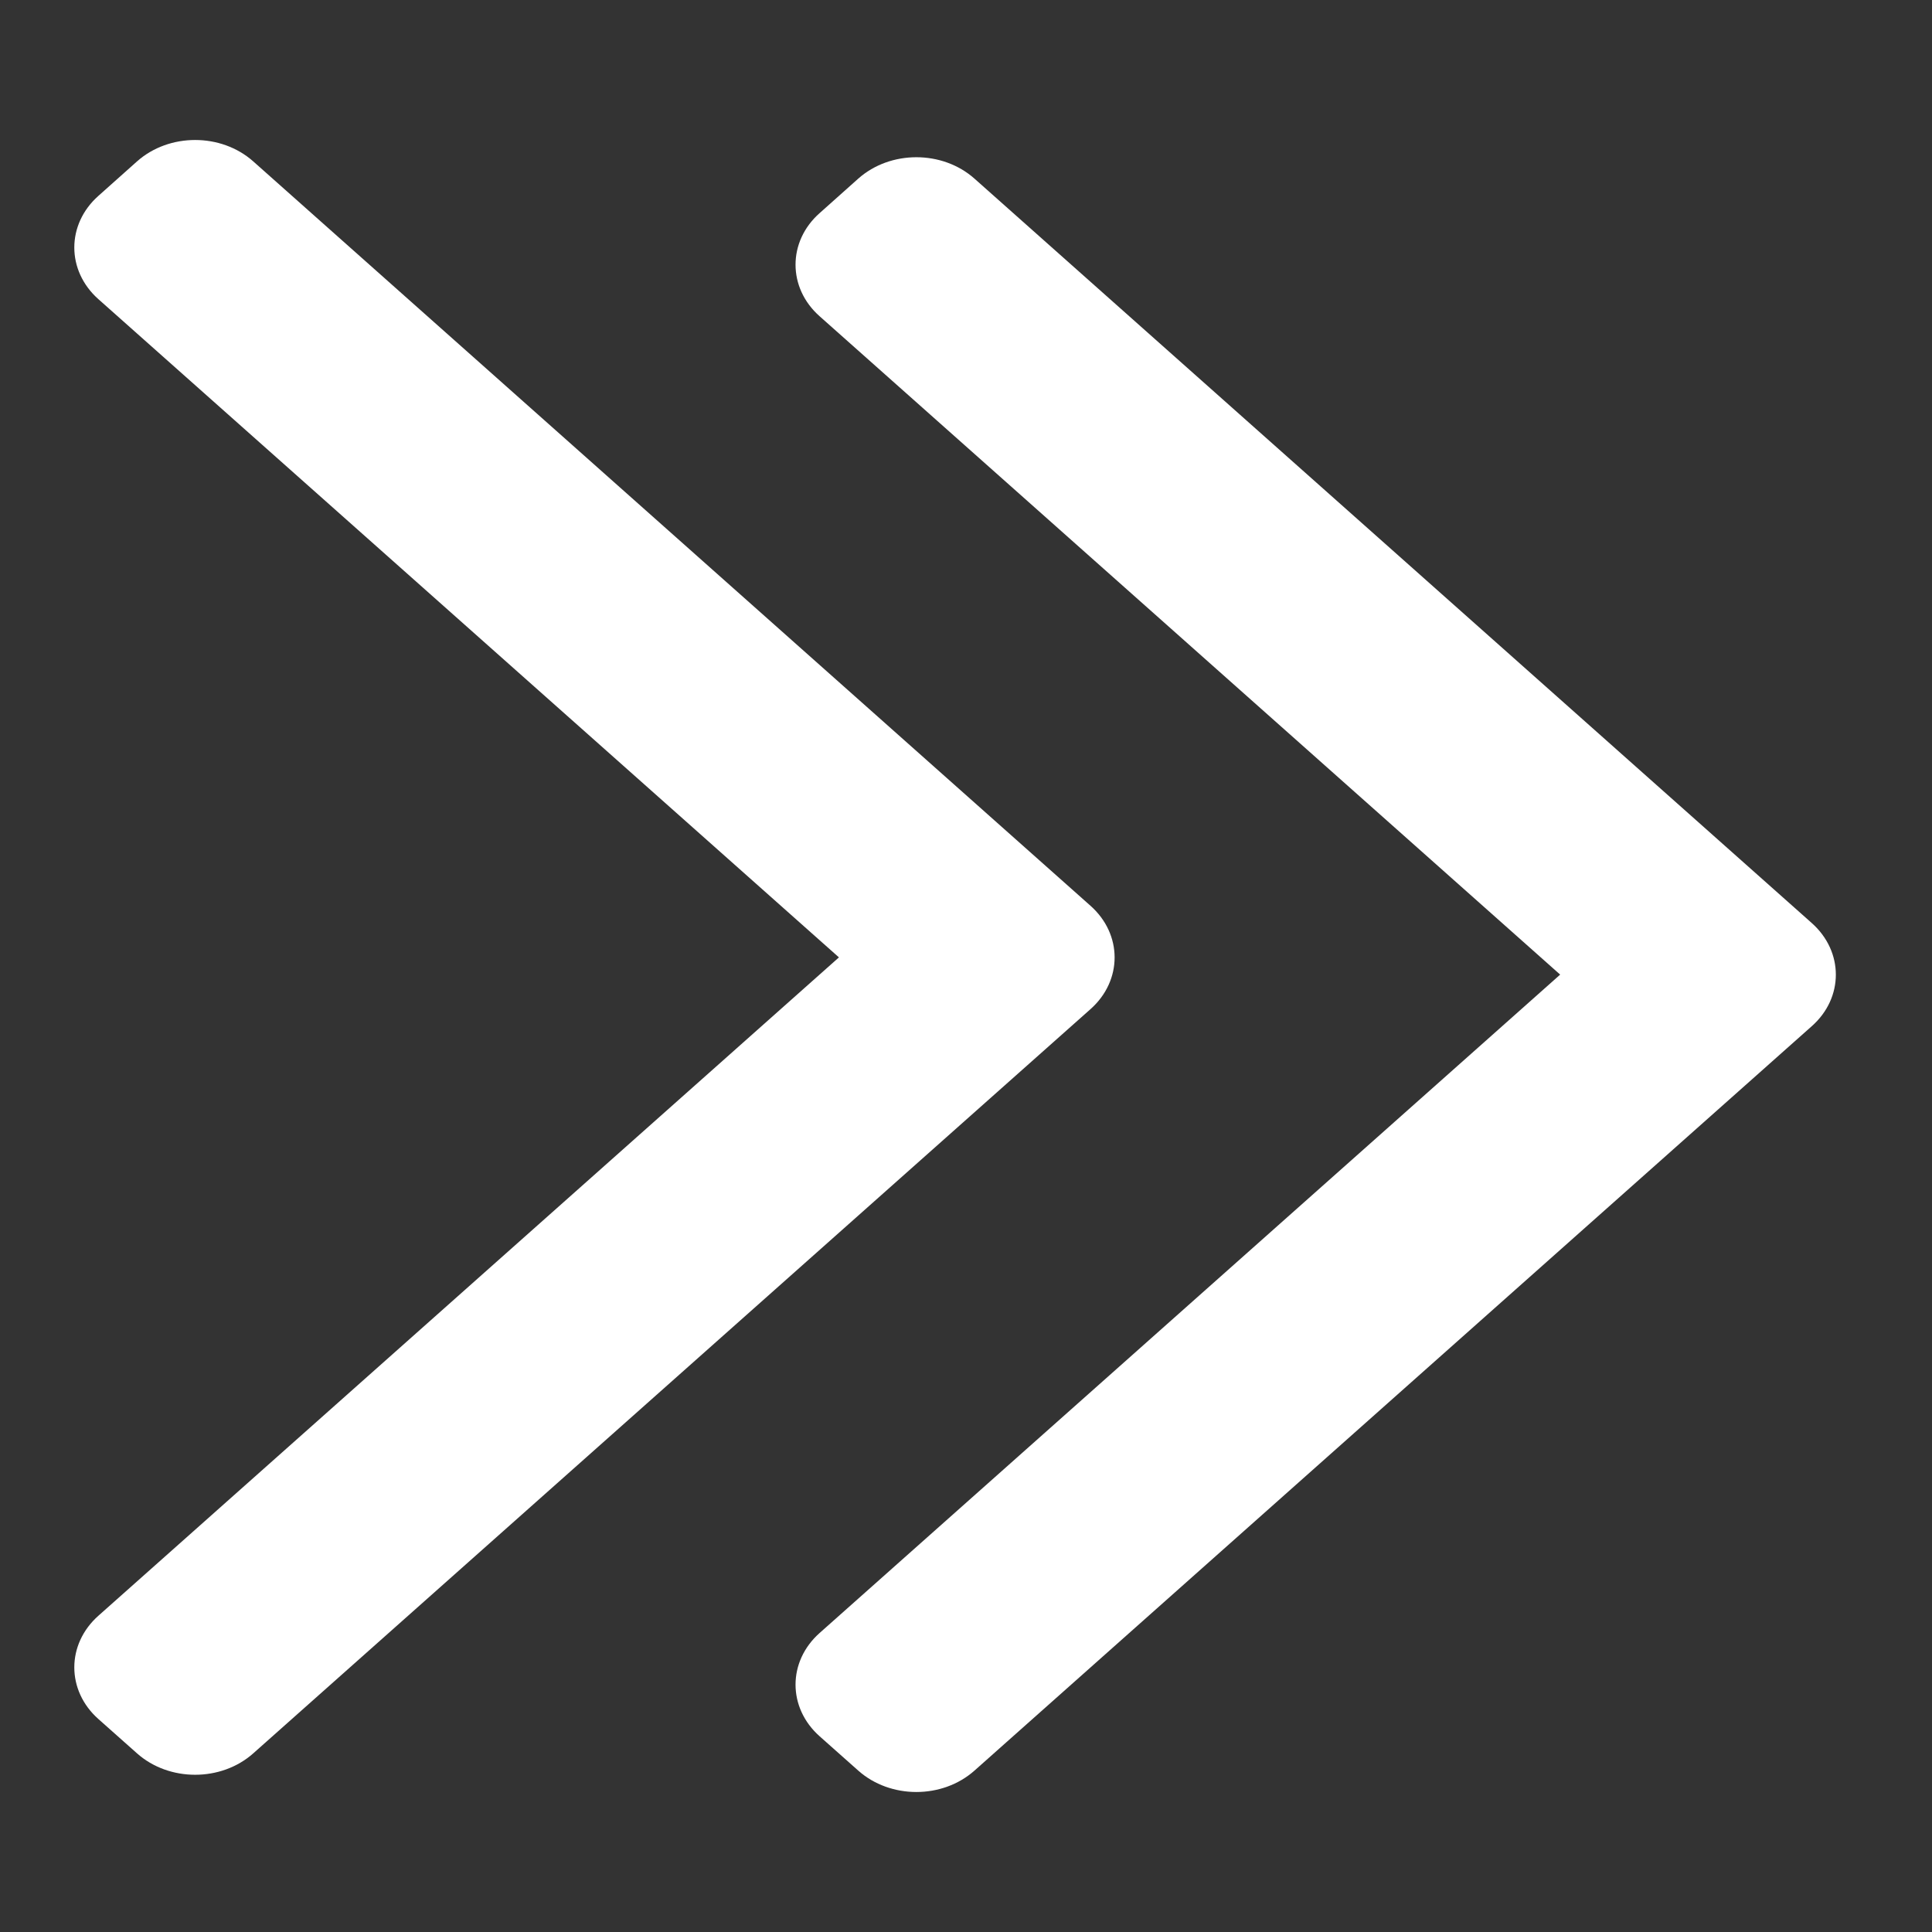 <svg width="13" height="13" viewBox="0 0 13 13" fill="none" xmlns="http://www.w3.org/2000/svg">
<rect x="0" y="0" width="13" height="13" fill="#333333" stroke="none"/>
<path fill-rule="evenodd" clip-rule="evenodd" d="M7.338 6.095C7.554 6.287 7.554 6.598 7.338 6.79L1.704 11.798C1.488 11.99 1.138 11.99 0.922 11.798L0.662 11.567C0.446 11.375 0.446 11.064 0.662 10.872L5.645 6.442L0.662 2.013C0.446 1.821 0.446 1.51 0.662 1.318L0.922 1.086C1.138 0.894 1.488 0.894 1.704 1.086L7.338 6.095Z" fill="white"/>
<path fill-rule="evenodd" clip-rule="evenodd" d="M12.191 6.211C12.407 6.403 12.407 6.714 12.191 6.905L6.557 11.914C6.341 12.106 5.991 12.106 5.775 11.914L5.515 11.683C5.299 11.491 5.299 11.18 5.515 10.988L10.498 6.558L5.515 2.128C5.299 1.937 5.299 1.625 5.515 1.434L5.775 1.202C5.991 1.01 6.341 1.01 6.557 1.202L12.191 6.211Z" fill="white"/>
</svg>
